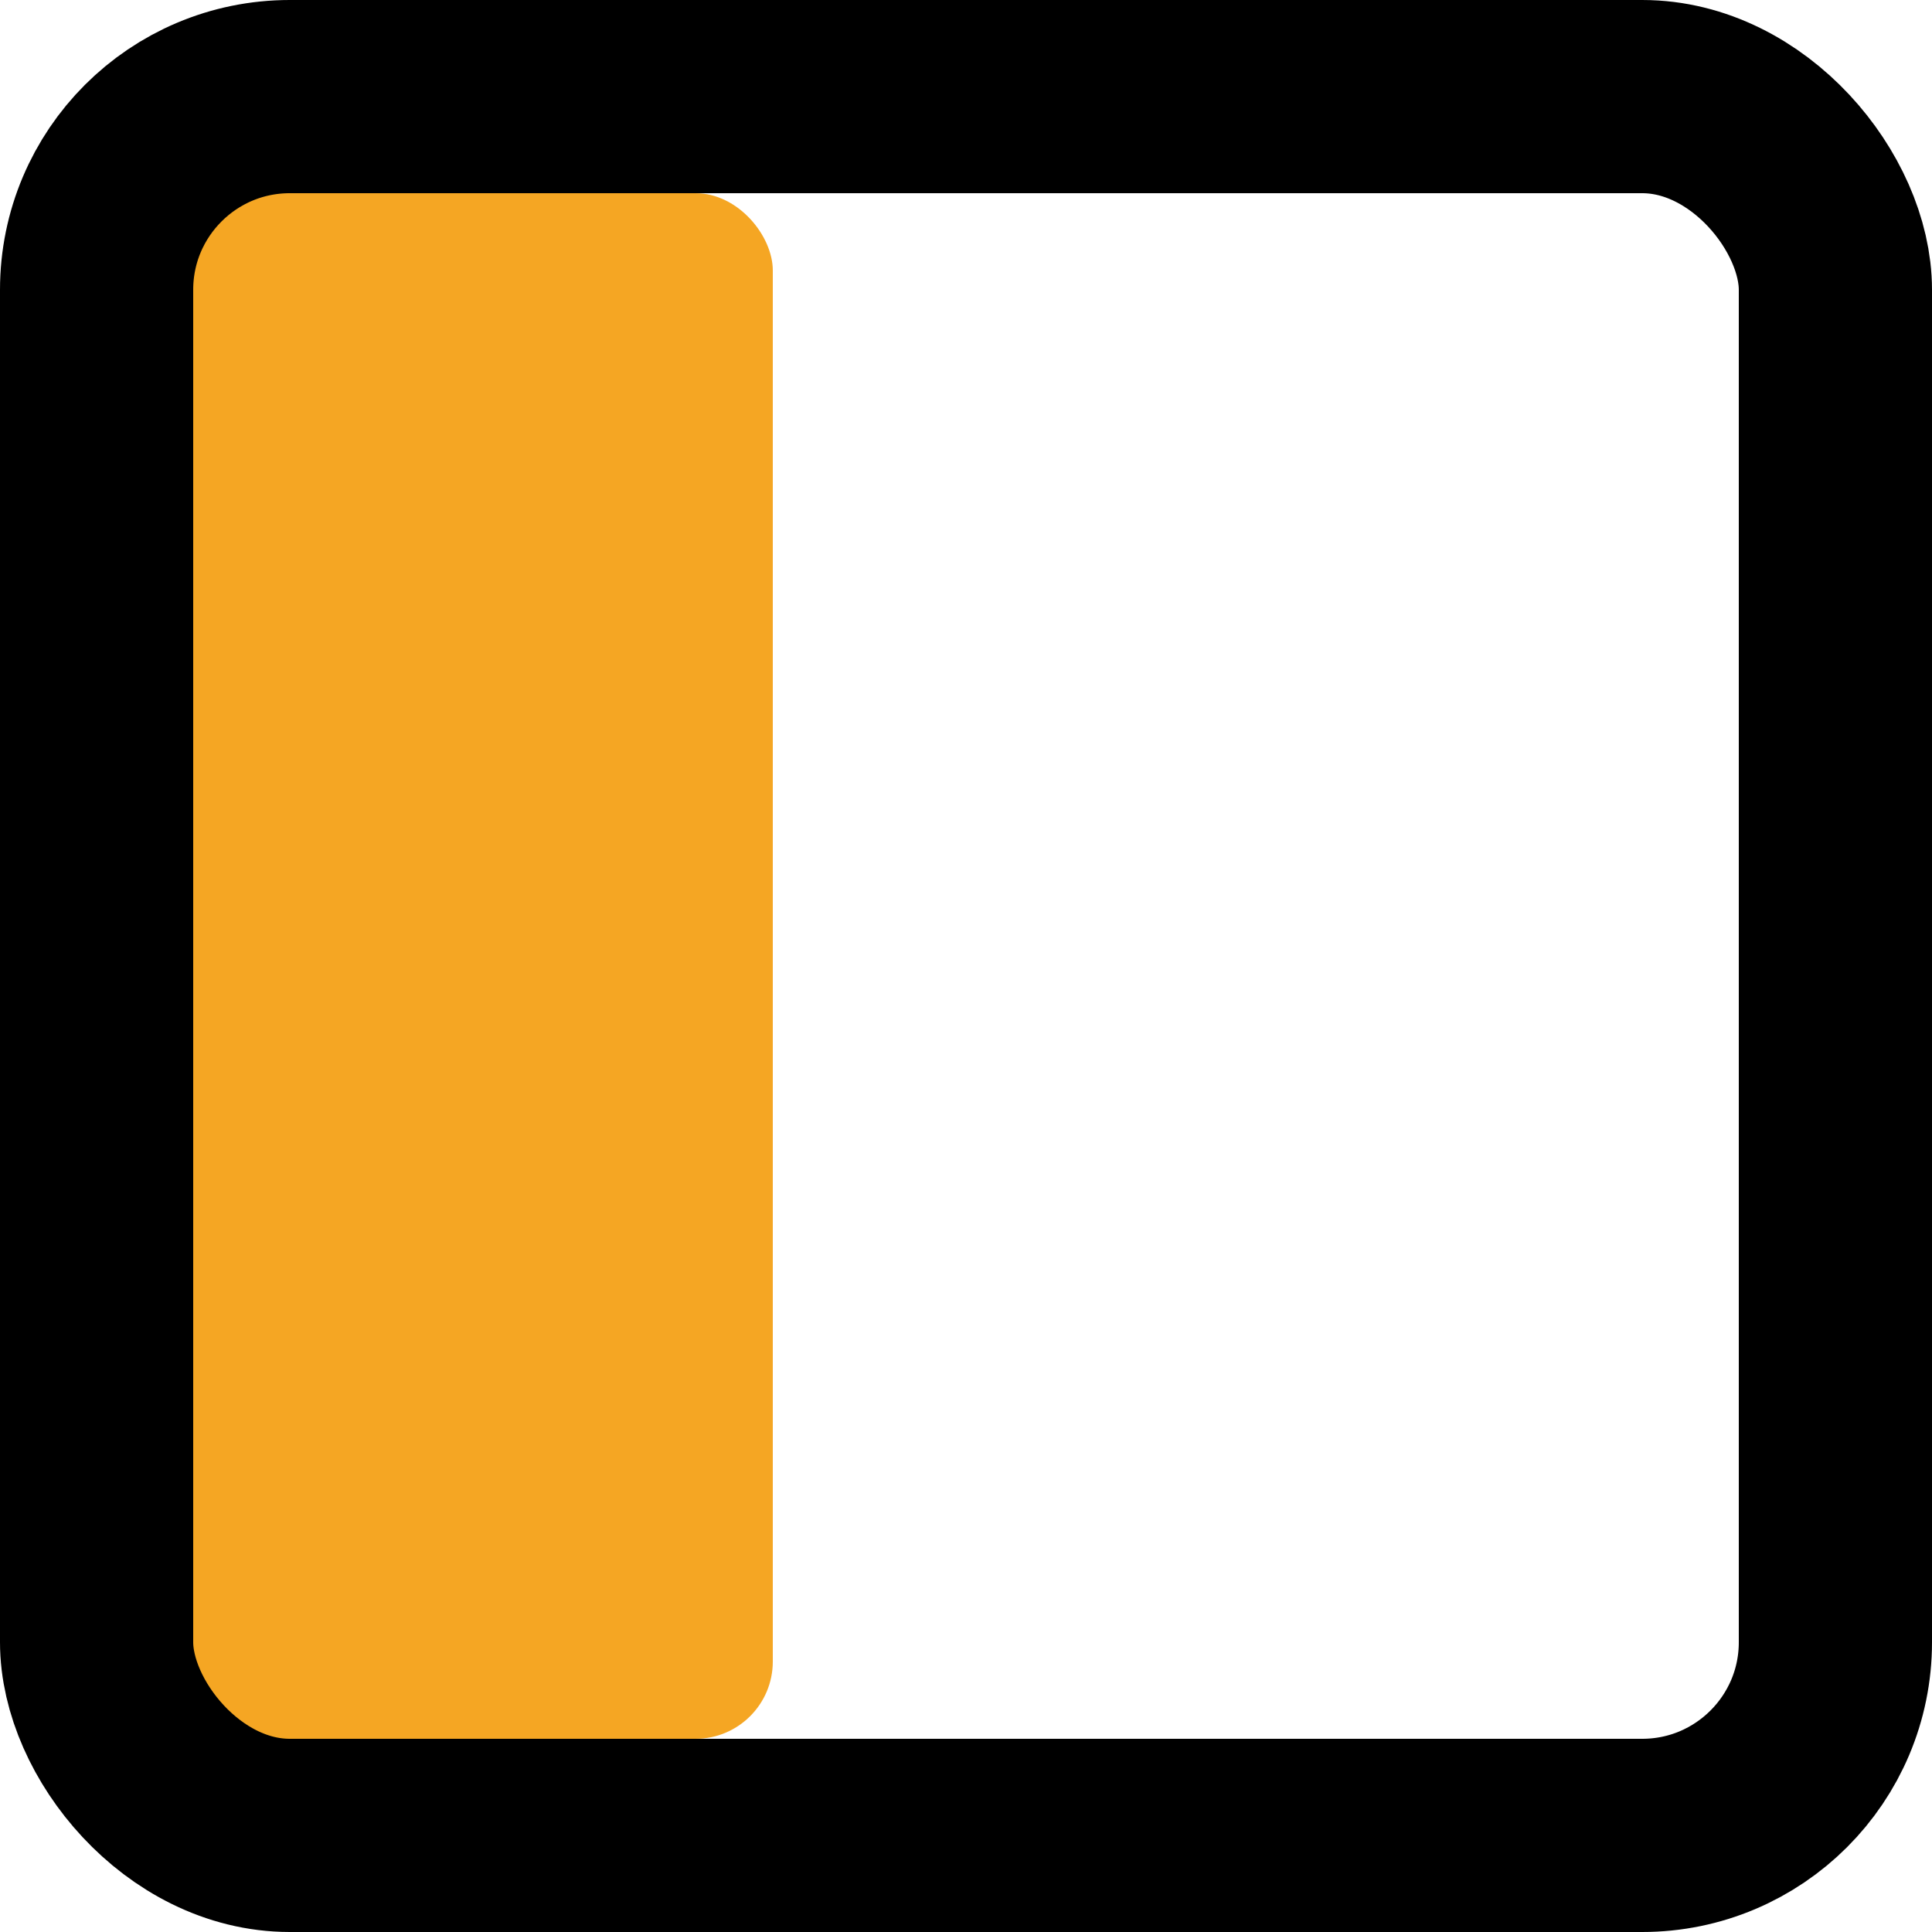 <?xml version="1.0" encoding="UTF-8"?>
<svg width="18px" height="18px" viewBox="0 0 20 20" version="1.1" xmlns="http://www.w3.org/2000/svg" xmlns:xlink="http://www.w3.org/1999/xlink">
    <g id="ICONS" stroke="none" stroke-width="1" fill="none" fill-rule="evenodd">
        <g id="sidebar" transform="translate(1, 1)">
            <rect id="Rectangle-26" fill="#F5A623" x="1" y="1" width="6" height="16" rx="0.8"></rect>
            <rect id="Rectangle-path" stroke="#000000" stroke-width="2" stroke-linecap="round" stroke-linejoin="round" x="0" y="0" width="18" height="18" rx="2"></rect>
            <!-- <path d="M6,0 L6,18" id="Shape" stroke="#000000" stroke-width="2" stroke-linecap="round" stroke-linejoin="round"></path> -->
        </g>
    </g>
</svg>